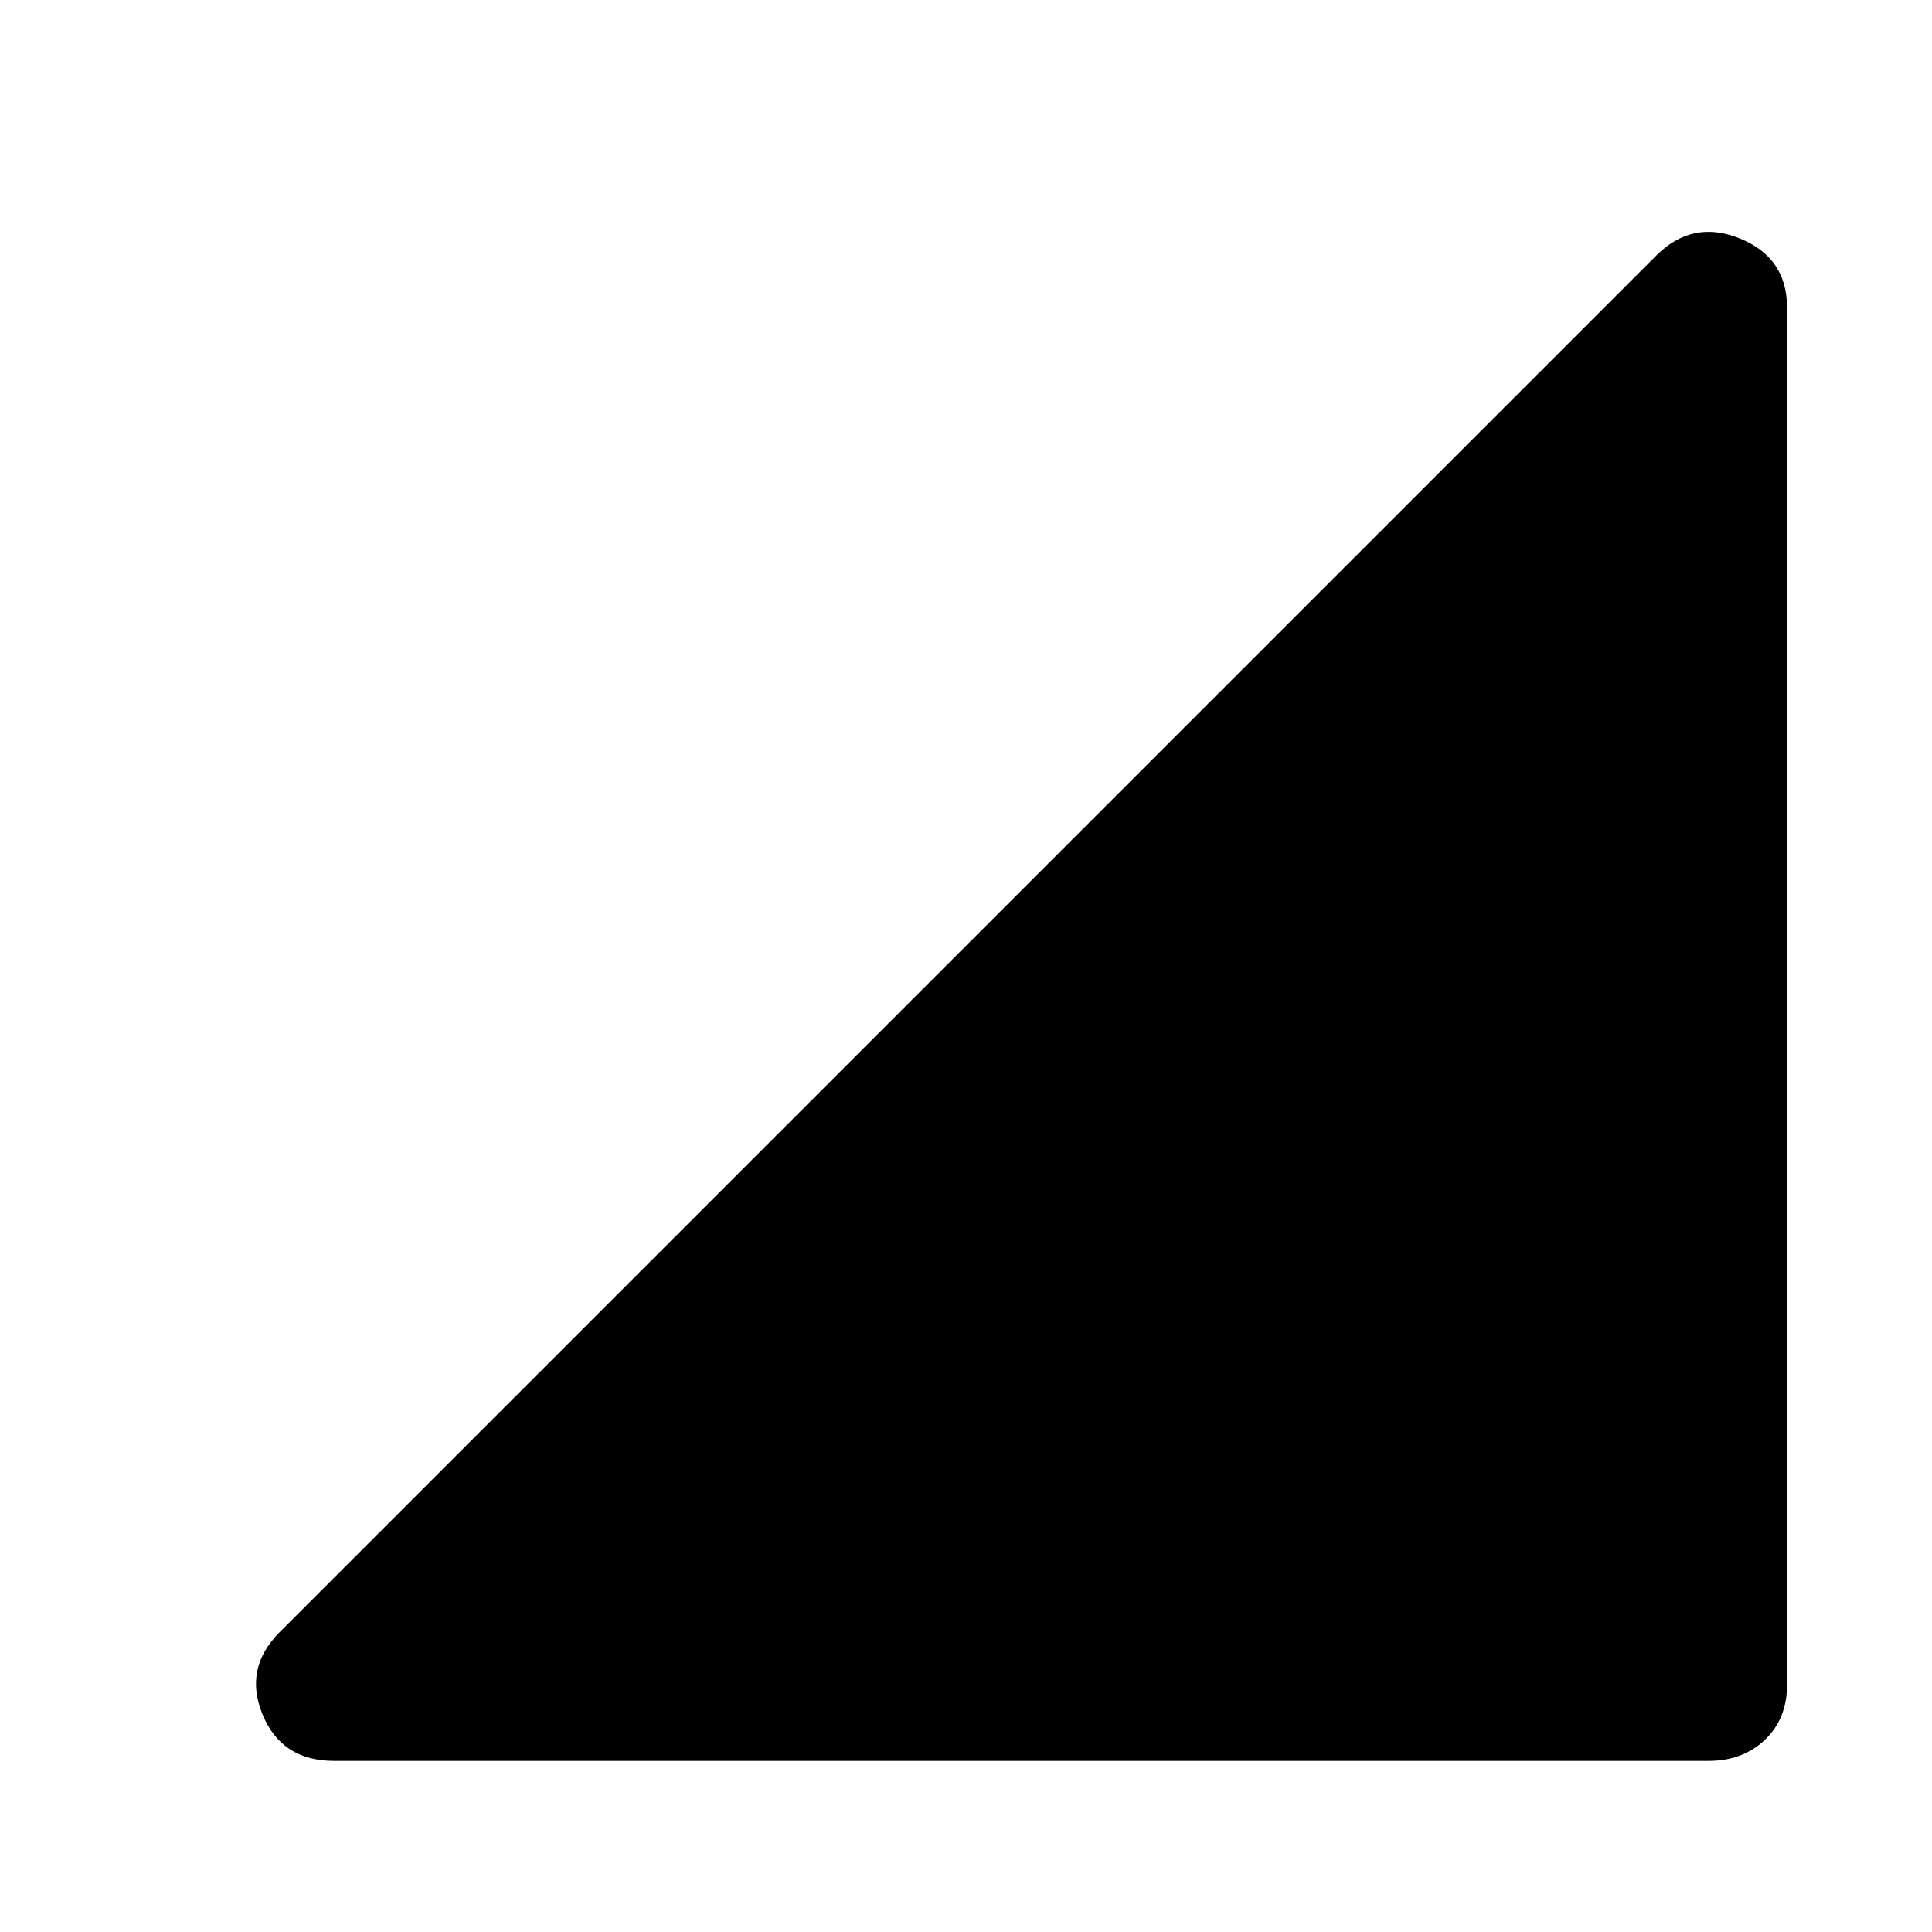 <svg xmlns="http://www.w3.org/2000/svg" height="48" width="48"><path d="M8.3 43.75Q7 43.75 6.525 42.6Q6.05 41.45 6.95 40.55L41.15 6.35Q42.05 5.45 43.225 5.925Q44.4 6.4 44.4 7.65V41.85Q44.4 42.7 43.85 43.225Q43.3 43.75 42.45 43.75Z"/></svg>